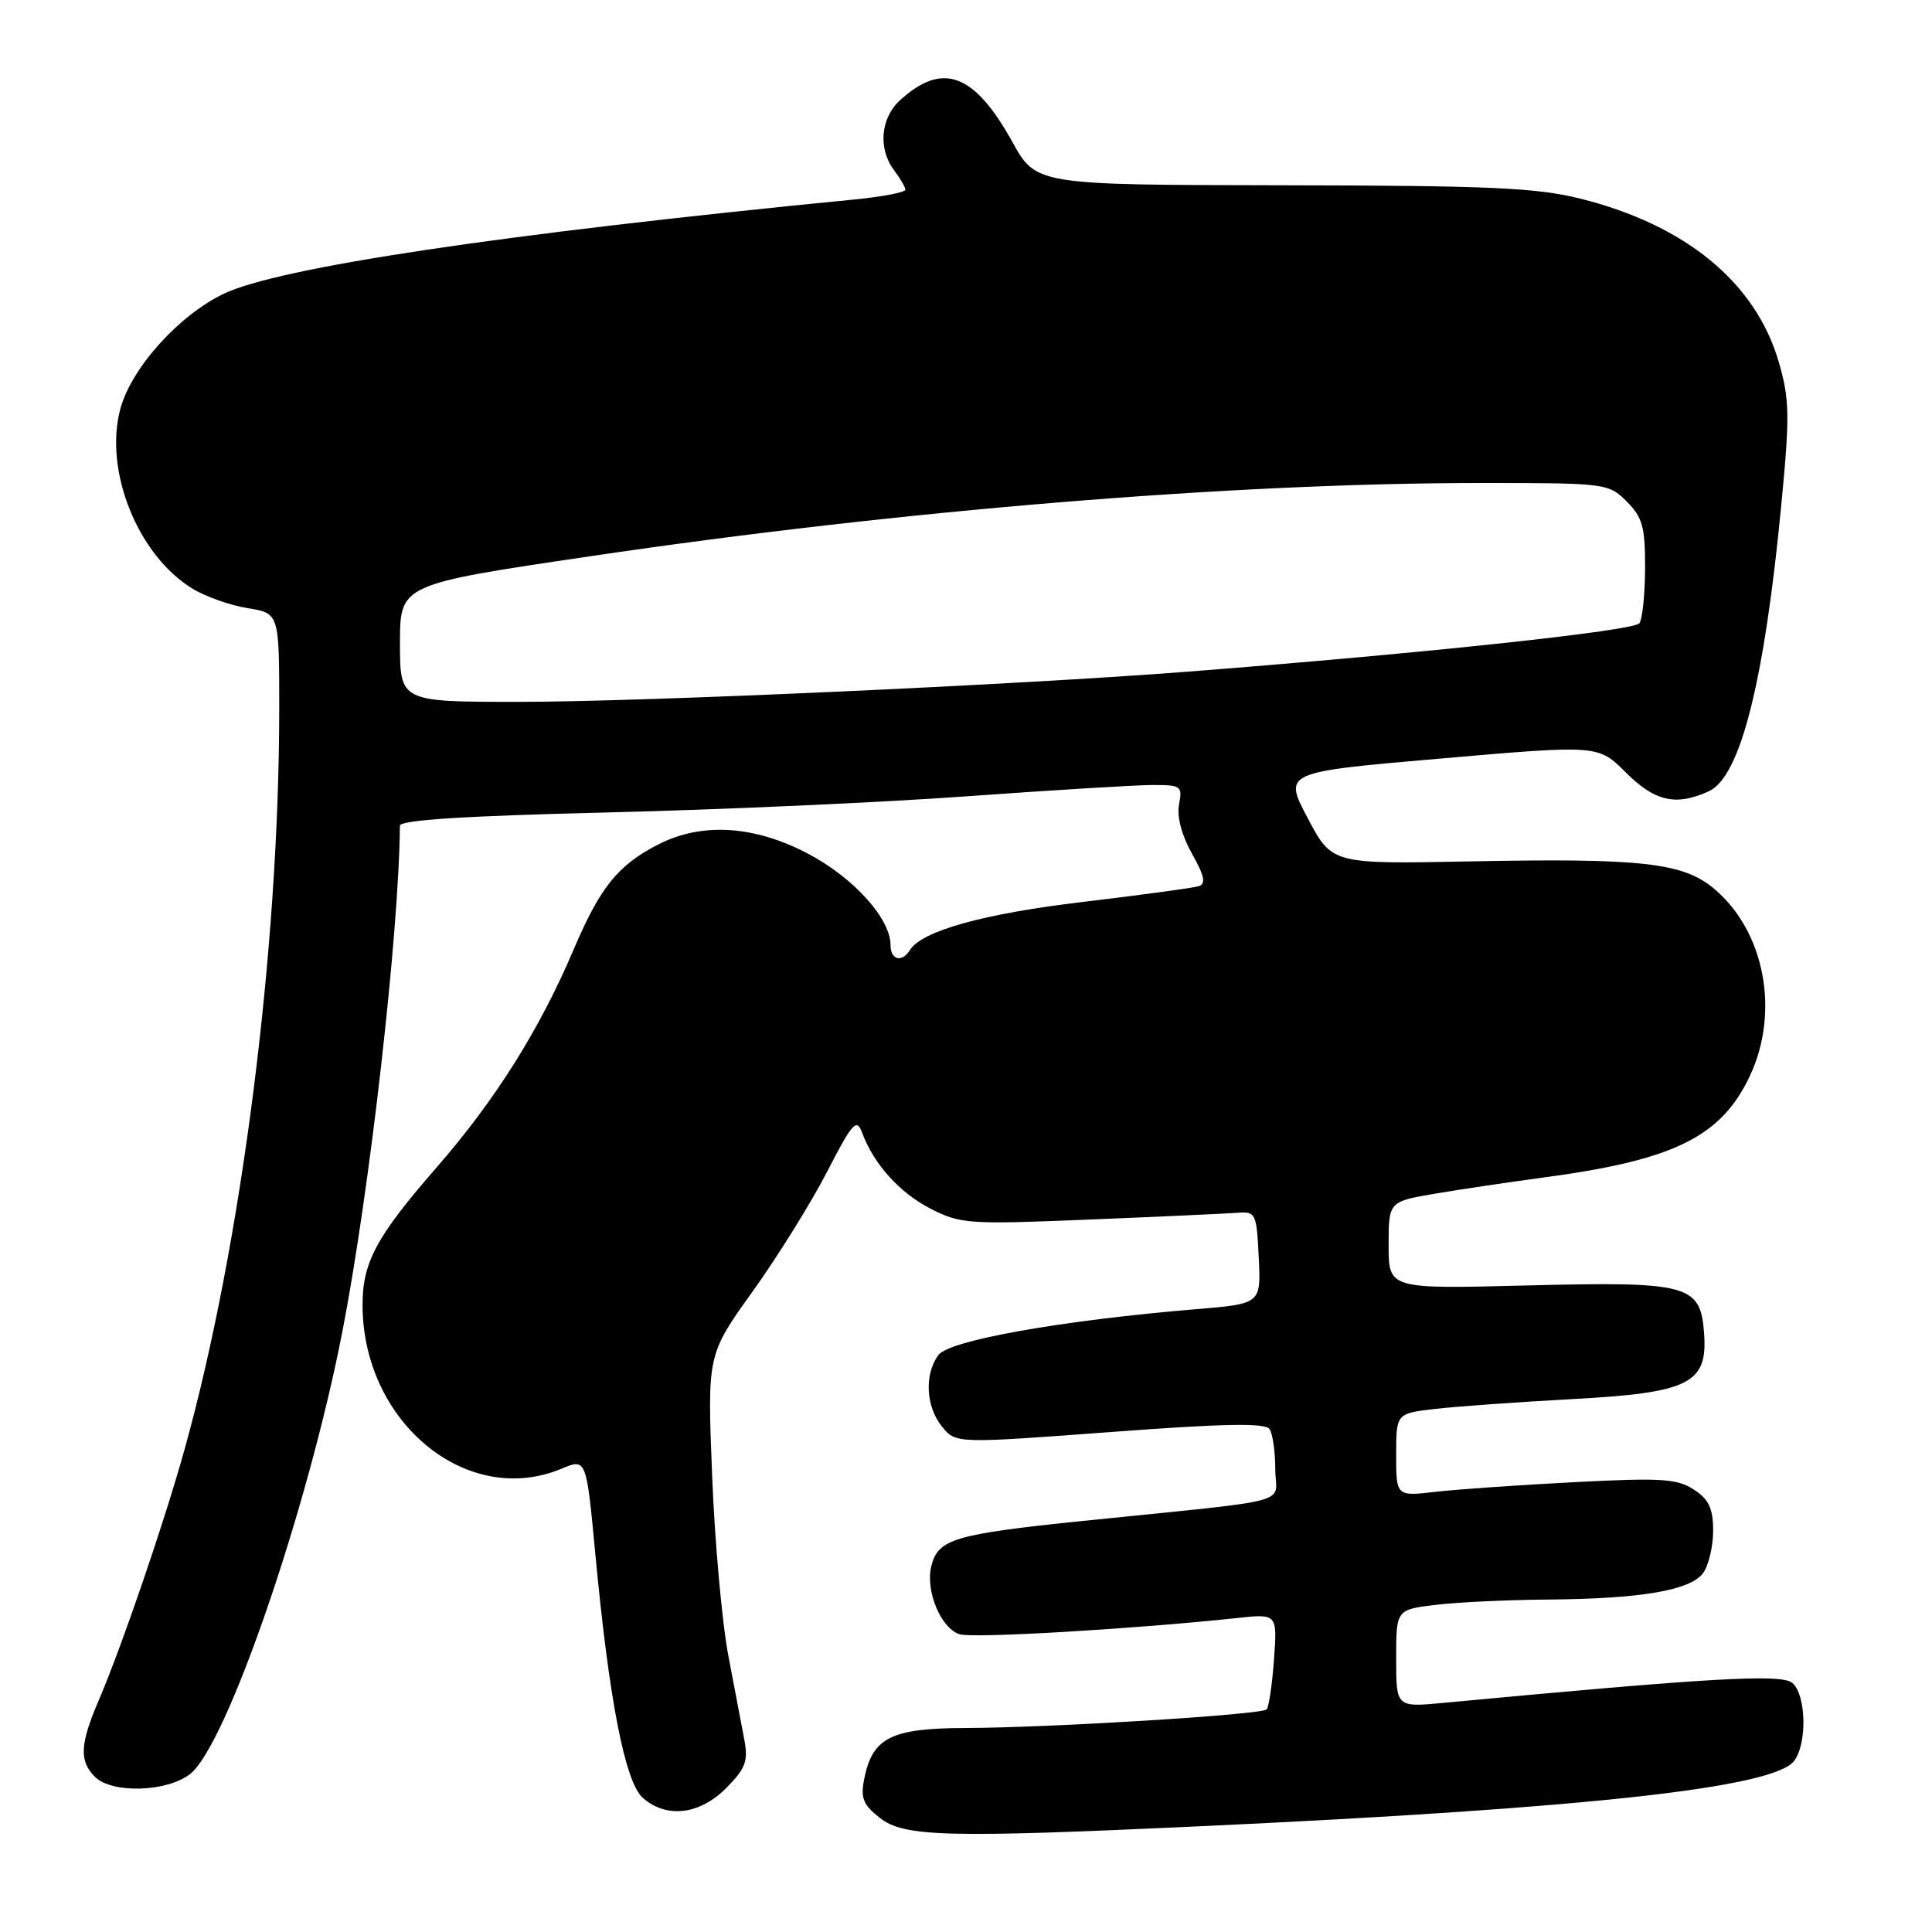 <?xml version="1.0" encoding="UTF-8" standalone="no"?>
<!DOCTYPE svg PUBLIC "-//W3C//DTD SVG 1.1//EN" "http://www.w3.org/Graphics/SVG/1.1/DTD/svg11.dtd" >
<svg xmlns="http://www.w3.org/2000/svg" xmlns:xlink="http://www.w3.org/1999/xlink" version="1.1" viewBox="0 0 256 256">
 <g >
 <path fill="currentColor"
d=" M 159.00 241.99 C 210.44 239.60 235.12 236.88 237.75 233.31 C 239.49 230.95 239.32 224.51 237.48 222.99 C 236.02 221.77 226.63 222.31 191.25 225.64 C 185.00 226.23 185.00 226.23 185.00 219.76 C 185.00 213.28 185.00 213.28 190.25 212.65 C 193.14 212.30 199.78 211.99 205.00 211.95 C 217.36 211.86 223.99 210.74 225.67 208.44 C 226.40 207.44 227.00 204.91 227.00 202.83 C 227.00 199.88 226.44 198.68 224.45 197.38 C 222.25 195.93 220.11 195.80 208.70 196.39 C 201.44 196.76 193.14 197.34 190.25 197.67 C 185.00 198.28 185.00 198.28 185.00 192.78 C 185.00 187.28 185.00 187.28 190.25 186.68 C 193.14 186.35 201.26 185.77 208.30 185.39 C 223.86 184.55 226.29 183.34 225.80 176.66 C 225.33 170.20 223.79 169.79 202.25 170.33 C 184.00 170.80 184.00 170.80 184.00 165.00 C 184.00 159.21 184.00 159.21 190.25 158.15 C 193.69 157.57 200.10 156.62 204.50 156.03 C 221.82 153.72 228.07 150.64 231.87 142.56 C 235.86 134.06 233.83 123.40 227.15 117.78 C 223.02 114.30 217.54 113.69 194.77 114.14 C 176.50 114.50 176.50 114.50 173.28 108.41 C 170.05 102.31 170.05 102.31 190.91 100.51 C 211.77 98.70 211.77 98.70 215.42 102.35 C 219.27 106.20 222.07 106.84 226.42 104.85 C 230.62 102.94 233.80 90.33 236.07 66.50 C 237.17 55.00 237.12 52.86 235.68 47.91 C 232.60 37.41 223.34 29.80 209.40 26.32 C 203.60 24.87 197.32 24.59 169.90 24.55 C 137.29 24.50 137.29 24.50 134.11 18.75 C 129.08 9.69 124.88 8.14 119.25 13.29 C 116.67 15.65 116.33 19.73 118.47 22.56 C 119.28 23.63 119.95 24.79 119.97 25.13 C 119.99 25.48 116.96 26.06 113.25 26.43 C 66.37 31.02 36.86 35.44 29.59 38.95 C 23.63 41.84 17.41 48.78 15.95 54.16 C 13.75 62.31 18.21 73.49 25.44 77.96 C 27.17 79.03 30.48 80.21 32.80 80.58 C 37.00 81.26 37.00 81.26 37.00 93.88 C 36.99 125.86 32.00 164.93 24.47 192.00 C 21.78 201.69 16.13 218.19 13.07 225.33 C 10.59 231.12 10.48 233.34 12.57 235.43 C 14.83 237.69 22.13 237.47 25.21 235.05 C 30.04 231.25 40.79 199.99 45.37 176.42 C 48.99 157.80 52.86 123.77 52.99 109.41 C 53.00 108.66 61.60 108.11 80.25 107.66 C 95.24 107.30 116.72 106.34 128.00 105.52 C 139.28 104.71 150.35 104.03 152.61 104.02 C 156.50 104.00 156.70 104.14 156.23 106.59 C 155.92 108.19 156.58 110.68 157.93 113.10 C 159.61 116.07 159.82 117.11 158.82 117.43 C 158.09 117.66 151.20 118.59 143.50 119.51 C 130.32 121.07 122.14 123.35 120.57 125.89 C 119.51 127.59 118.00 127.21 118.00 125.23 C 118.00 121.75 113.19 116.38 107.20 113.19 C 100.04 109.37 93.03 108.92 87.21 111.90 C 81.87 114.64 79.53 117.55 76.00 125.84 C 71.47 136.48 65.63 145.76 57.87 154.67 C 49.78 163.96 47.99 167.33 48.04 173.15 C 48.20 188.59 61.96 199.80 74.38 194.62 C 77.69 193.23 77.69 193.23 78.88 205.87 C 80.71 225.34 82.83 236.19 85.20 238.25 C 88.35 240.98 92.69 240.46 96.20 236.95 C 98.73 234.42 99.15 233.37 98.66 230.70 C 98.33 228.94 97.37 223.90 96.53 219.50 C 95.68 215.10 94.71 204.30 94.36 195.50 C 93.72 179.50 93.72 179.50 99.74 171.11 C 103.04 166.50 107.47 159.38 109.58 155.29 C 112.92 148.80 113.50 148.13 114.21 150.03 C 115.76 154.24 119.21 158.07 123.33 160.17 C 127.28 162.19 128.39 162.26 144.50 161.59 C 153.85 161.21 162.62 160.80 164.00 160.70 C 166.39 160.51 166.51 160.78 166.79 166.63 C 167.09 172.76 167.09 172.76 158.53 173.47 C 140.64 174.96 125.76 177.60 124.34 179.55 C 122.46 182.12 122.67 186.37 124.82 189.03 C 126.65 191.28 126.65 191.28 147.07 189.76 C 162.23 188.62 167.69 188.52 168.23 189.37 C 168.64 189.99 168.98 192.38 168.98 194.68 C 169.00 199.46 172.32 198.57 143.50 201.53 C 126.45 203.29 124.31 203.92 123.41 207.49 C 122.59 210.76 124.65 215.76 127.16 216.55 C 128.92 217.11 150.23 215.86 163.88 214.40 C 169.25 213.82 169.25 213.82 168.81 219.89 C 168.57 223.23 168.13 226.20 167.83 226.51 C 167.12 227.21 139.12 228.94 127.86 228.97 C 118.10 229.00 115.62 230.25 114.53 235.63 C 114.00 238.25 114.34 239.12 116.58 240.88 C 119.78 243.40 125.41 243.55 159.00 241.99 Z  M 53.00 85.22 C 53.00 77.43 53.00 77.43 78.25 73.70 C 119.37 67.61 163.34 64.00 196.26 64.00 C 212.80 64.00 213.13 64.04 215.55 66.45 C 217.64 68.55 218.00 69.84 217.98 75.20 C 217.98 78.67 217.64 81.99 217.23 82.58 C 216.55 83.58 189.05 86.53 157.50 88.99 C 134.92 90.75 85.17 93.00 68.77 93.00 C 53.00 93.00 53.00 93.00 53.00 85.22 Z "/>
</g>
</svg>